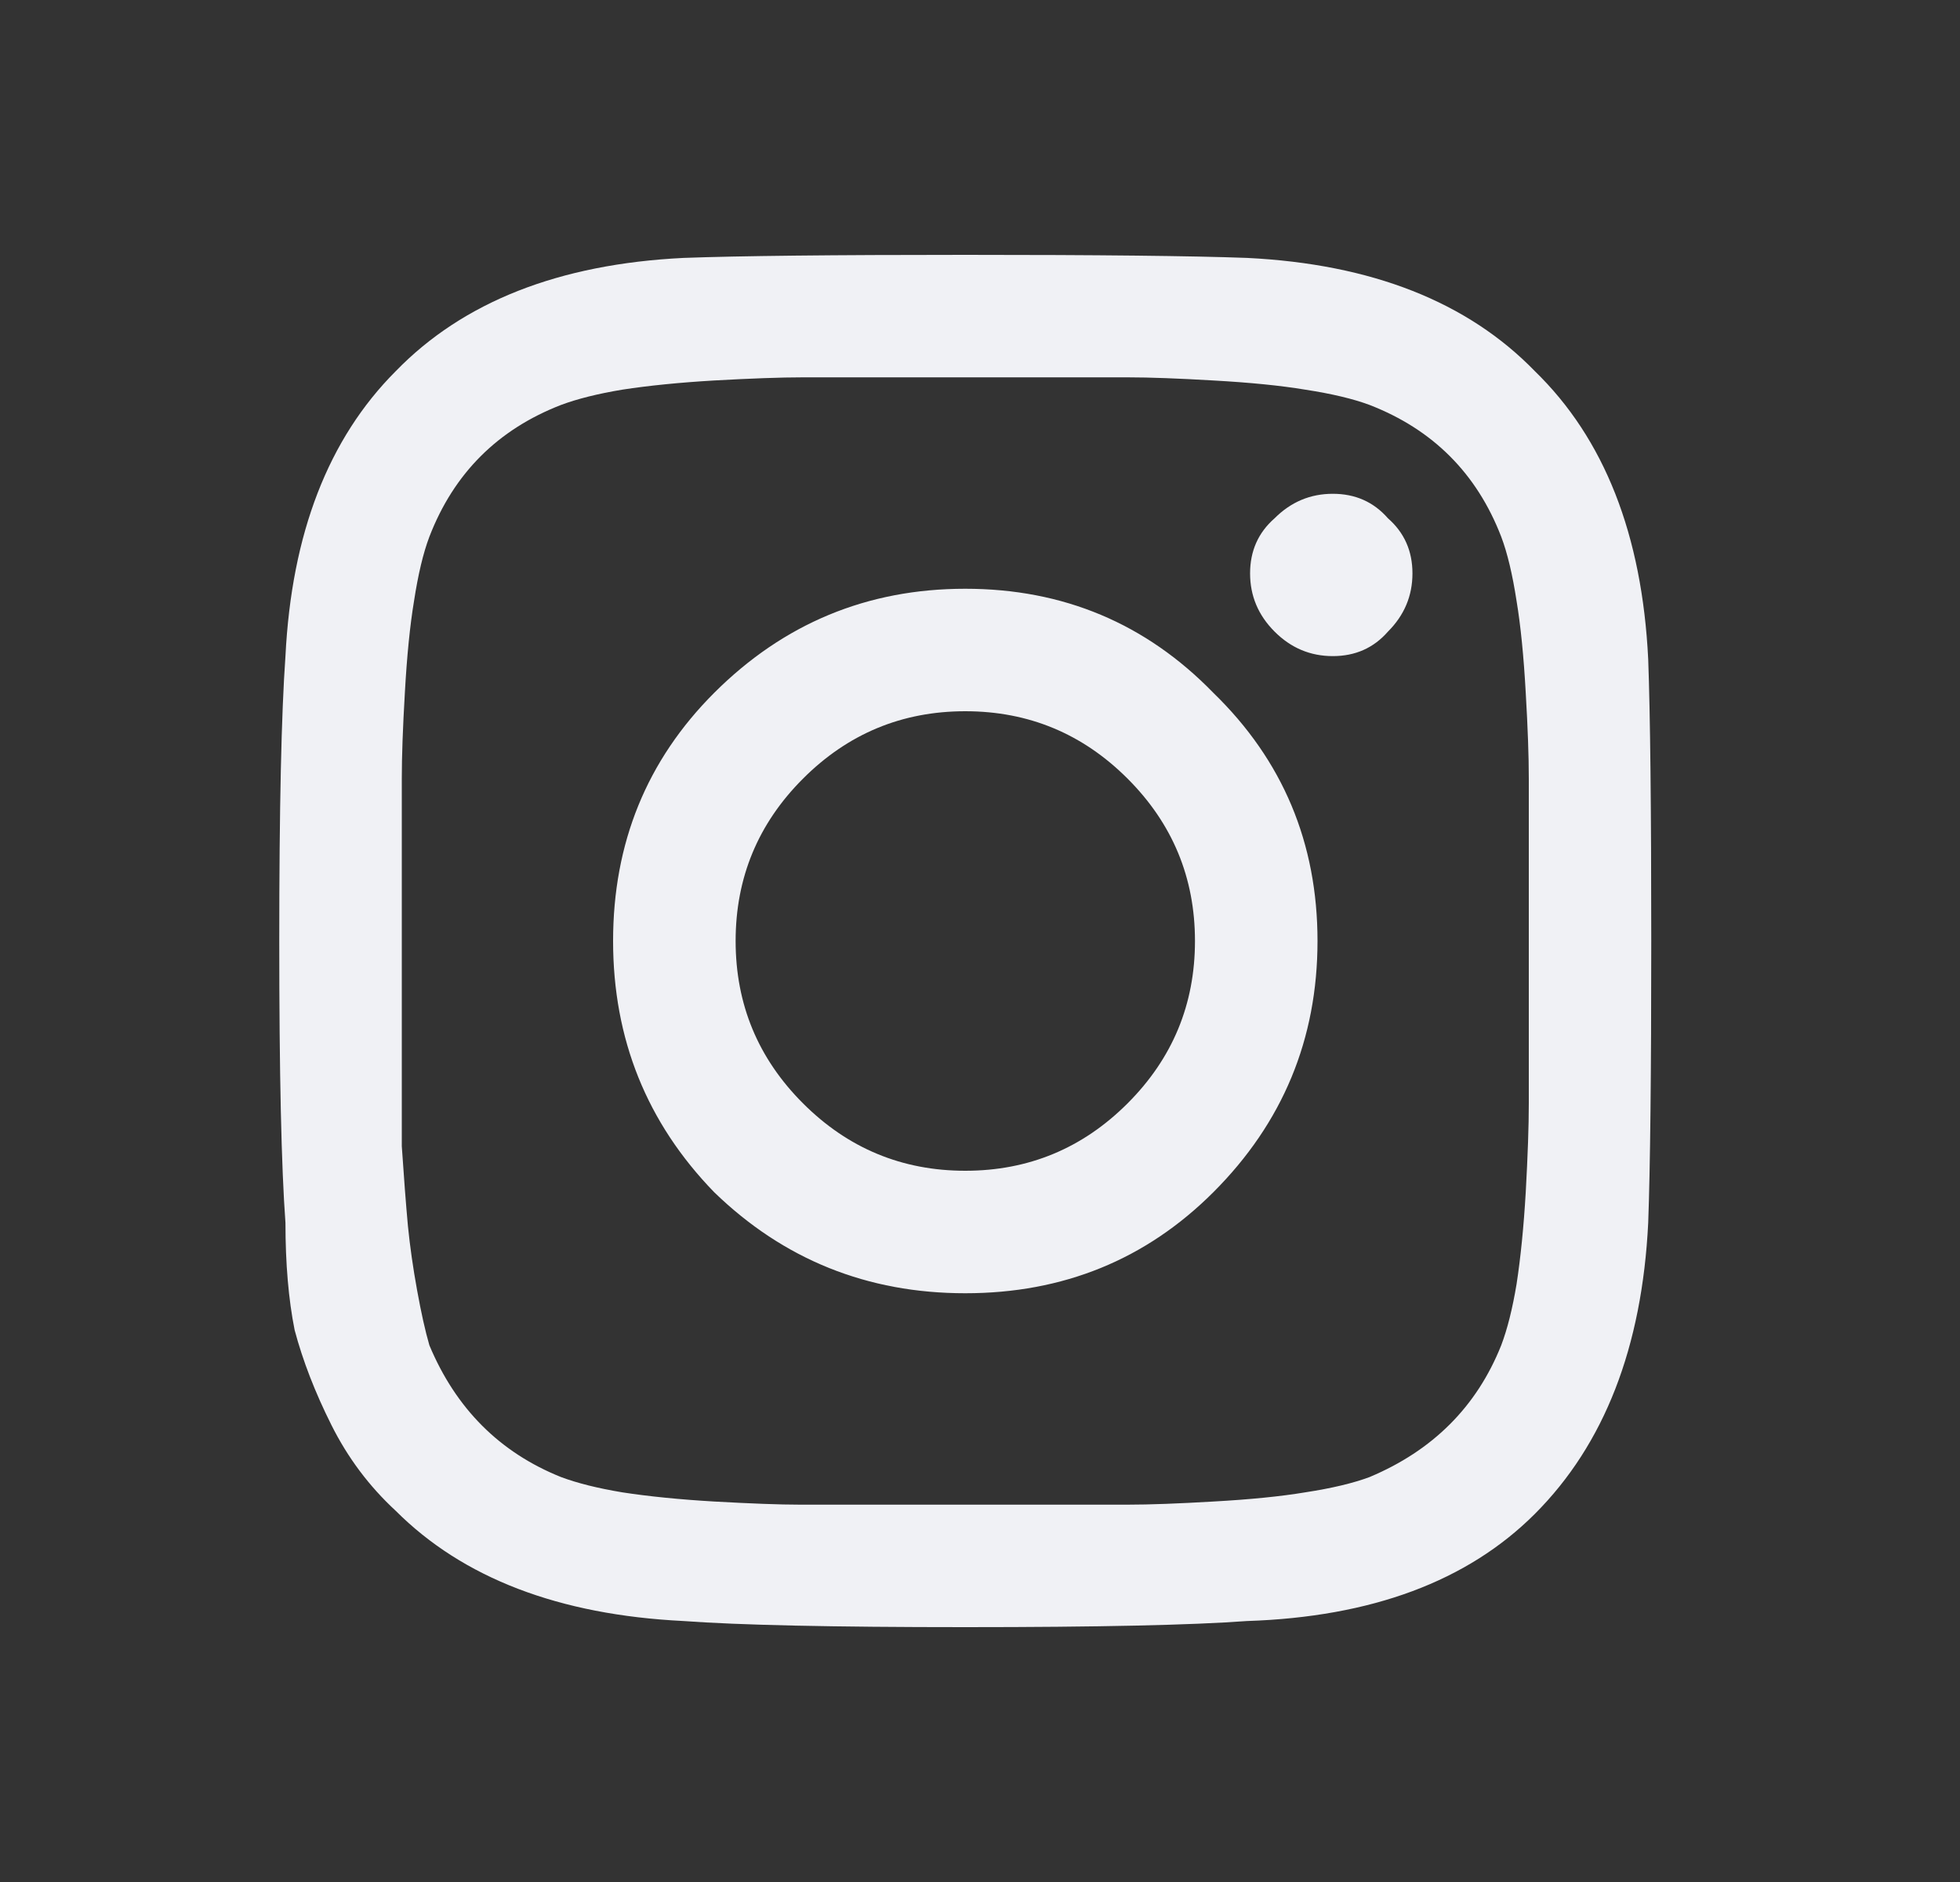 <svg width="25" height="24" viewBox="0 0 25 24" fill="none" xmlns="http://www.w3.org/2000/svg">
<rect x="0" y="0" width="25" height="24" fill="#333333" stroke="none"/>
<path d="M9.109 8.836C9.995 7.951 11.062 7.508 12.312 7.508C13.562 7.508 14.617 7.951 15.477 8.836C16.362 9.695 16.805 10.75 16.805 12C16.805 13.25 16.362 14.318 15.477 15.203C14.617 16.062 13.562 16.492 12.312 16.492C11.062 16.492 9.995 16.062 9.109 15.203C8.25 14.318 7.82 13.25 7.82 12C7.82 10.75 8.25 9.695 9.109 8.836ZM10.242 14.07C10.815 14.643 11.505 14.93 12.312 14.93C13.12 14.93 13.81 14.643 14.383 14.07C14.956 13.497 15.242 12.807 15.242 12C15.242 11.193 14.956 10.503 14.383 9.93C13.81 9.357 13.12 9.07 12.312 9.07C11.505 9.07 10.815 9.357 10.242 9.93C9.669 10.503 9.383 11.193 9.383 12C9.383 12.807 9.669 13.497 10.242 14.07ZM17.703 6.609C17.912 6.792 18.016 7.026 18.016 7.312C18.016 7.599 17.912 7.846 17.703 8.055C17.521 8.263 17.287 8.367 17 8.367C16.713 8.367 16.466 8.263 16.258 8.055C16.049 7.846 15.945 7.599 15.945 7.312C15.945 7.026 16.049 6.792 16.258 6.609C16.466 6.401 16.713 6.297 17 6.297C17.287 6.297 17.521 6.401 17.703 6.609ZM21.023 8.406C21.049 9.109 21.062 10.307 21.062 12C21.062 13.693 21.049 14.891 21.023 15.594C20.945 17.182 20.463 18.419 19.578 19.305C18.719 20.164 17.495 20.62 15.906 20.672C15.203 20.724 14.005 20.75 12.312 20.75C10.62 20.75 9.422 20.724 8.719 20.672C7.13 20.594 5.906 20.125 5.047 19.266C4.708 18.953 4.435 18.588 4.227 18.172C4.018 17.755 3.862 17.352 3.758 16.961C3.68 16.57 3.641 16.115 3.641 15.594C3.589 14.891 3.562 13.693 3.562 12C3.562 10.307 3.589 9.096 3.641 8.367C3.719 6.805 4.188 5.594 5.047 4.734C5.906 3.849 7.13 3.367 8.719 3.289C9.422 3.263 10.62 3.25 12.312 3.25C14.005 3.25 15.203 3.263 15.906 3.289C17.495 3.367 18.719 3.849 19.578 4.734C20.463 5.594 20.945 6.818 21.023 8.406ZM19.148 17.156C19.227 16.948 19.292 16.688 19.344 16.375C19.396 16.037 19.435 15.646 19.461 15.203C19.487 14.734 19.5 14.357 19.5 14.07C19.5 13.784 19.5 13.38 19.5 12.859C19.5 12.338 19.5 12.052 19.5 12C19.5 11.922 19.5 11.635 19.5 11.141C19.5 10.62 19.5 10.216 19.5 9.93C19.5 9.643 19.487 9.279 19.461 8.836C19.435 8.367 19.396 7.977 19.344 7.664C19.292 7.326 19.227 7.052 19.148 6.844C18.836 6.036 18.276 5.477 17.469 5.164C17.26 5.086 16.987 5.021 16.648 4.969C16.336 4.917 15.945 4.878 15.477 4.852C15.034 4.826 14.669 4.812 14.383 4.812C14.122 4.812 13.719 4.812 13.172 4.812C12.651 4.812 12.365 4.812 12.312 4.812C12.26 4.812 11.974 4.812 11.453 4.812C10.932 4.812 10.529 4.812 10.242 4.812C9.956 4.812 9.578 4.826 9.109 4.852C8.667 4.878 8.276 4.917 7.938 4.969C7.625 5.021 7.365 5.086 7.156 5.164C6.349 5.477 5.789 6.036 5.477 6.844C5.398 7.052 5.333 7.326 5.281 7.664C5.229 7.977 5.19 8.367 5.164 8.836C5.138 9.279 5.125 9.643 5.125 9.93C5.125 10.19 5.125 10.594 5.125 11.141C5.125 11.662 5.125 11.948 5.125 12C5.125 12.104 5.125 12.352 5.125 12.742C5.125 13.107 5.125 13.419 5.125 13.68C5.125 13.914 5.125 14.227 5.125 14.617C5.151 15.008 5.177 15.346 5.203 15.633C5.229 15.893 5.268 16.167 5.32 16.453C5.372 16.74 5.424 16.974 5.477 17.156C5.815 17.963 6.375 18.523 7.156 18.836C7.365 18.914 7.625 18.979 7.938 19.031C8.276 19.083 8.667 19.122 9.109 19.148C9.578 19.174 9.943 19.188 10.203 19.188C10.49 19.188 10.893 19.188 11.414 19.188C11.961 19.188 12.26 19.188 12.312 19.188C12.391 19.188 12.677 19.188 13.172 19.188C13.693 19.188 14.096 19.188 14.383 19.188C14.669 19.188 15.034 19.174 15.477 19.148C15.945 19.122 16.336 19.083 16.648 19.031C16.987 18.979 17.26 18.914 17.469 18.836C18.276 18.497 18.836 17.938 19.148 17.156Z" fill="#F0F1F5"/>
</svg>
